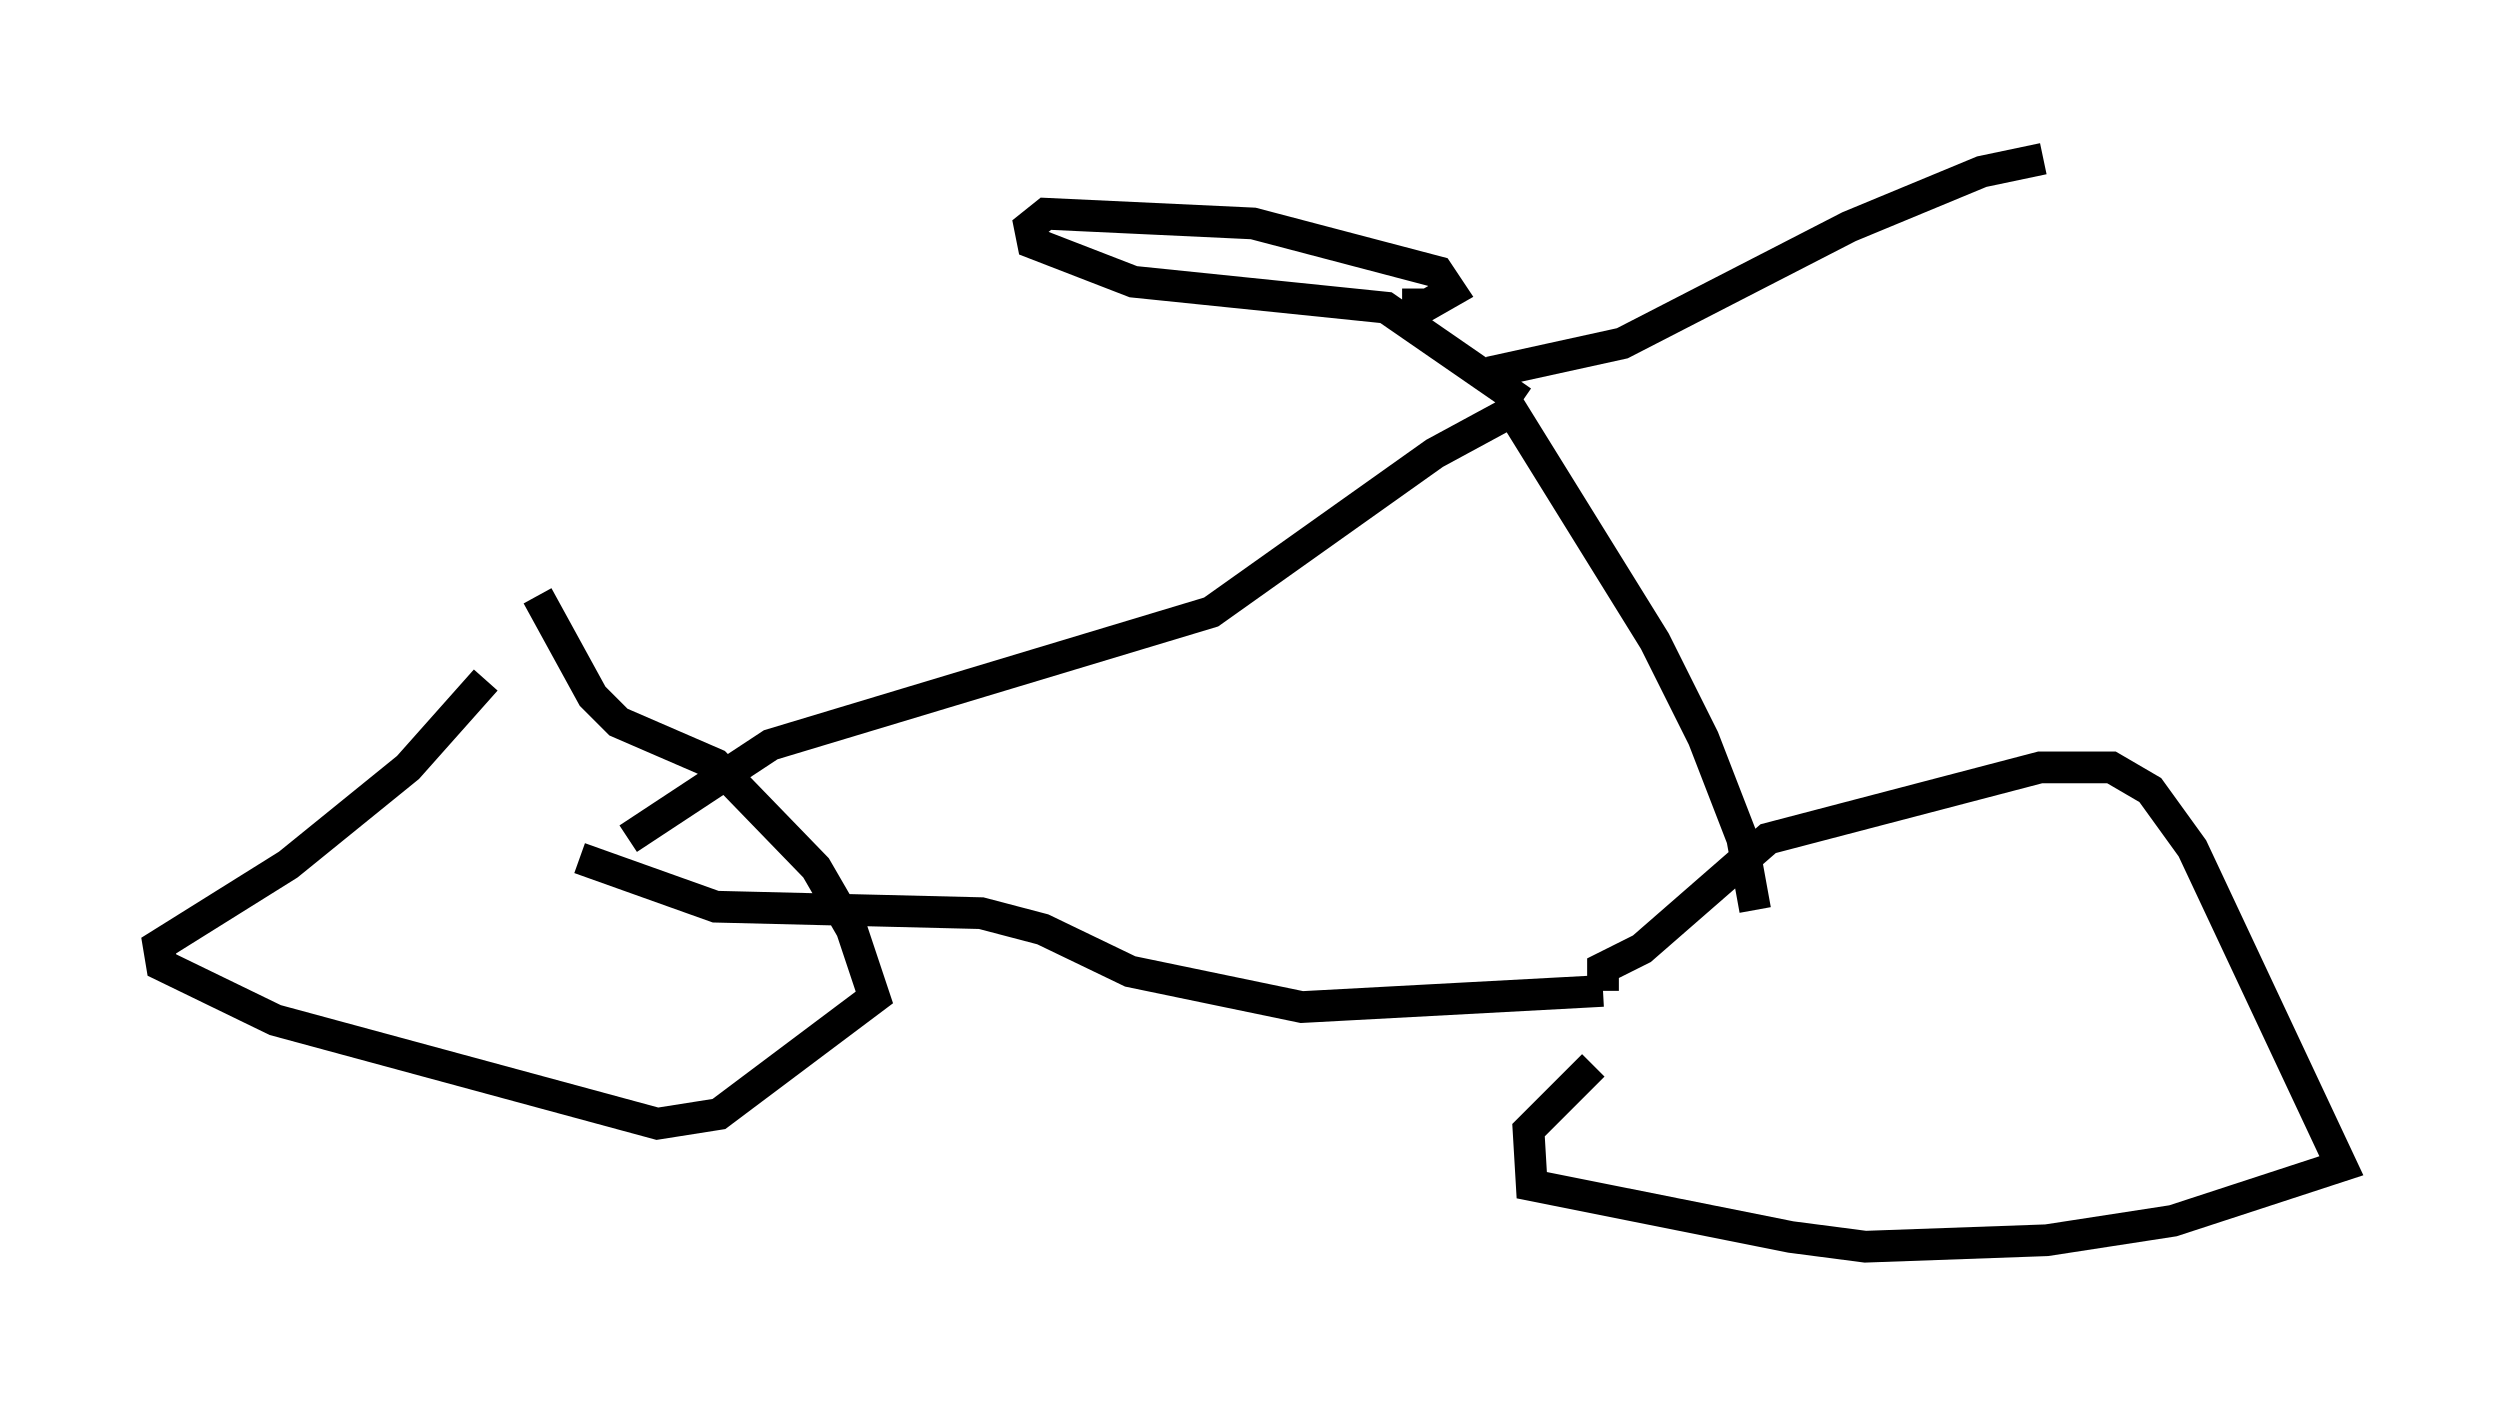 <?xml version="1.0" encoding="utf-8" ?>
<svg baseProfile="full" height="44.3" version="1.1" width="78.805" xmlns="http://www.w3.org/2000/svg" xmlns:ev="http://www.w3.org/2001/xml-events" xmlns:xlink="http://www.w3.org/1999/xlink"><defs /><rect fill="white" height="44.3" width="78.805" x="0" y="0" /><path d="M16.74, 20.517 m-1.429, 0.919 l-2.45, 2.756 -3.777, 3.063 l-4.083, 2.552 0.102, 0.613 l3.573, 1.735 12.046, 3.267 l1.94, -0.306 4.9, -3.675 l-0.715, -2.144 -1.123, -1.94 l-3.165, -3.267 -3.063, -1.327 l-0.817, -0.817 -1.735, -3.165 m27.563, 8.575 m1.225, -5.206 l0.0, 0.0 m4.492, 11.433 l-2.042, 2.042 0.102, 1.735 l8.167, 1.633 2.348, 0.306 l5.717, -0.204 3.981, -0.613 l5.308, -1.735 -4.696, -10.004 l-1.327, -1.838 -1.225, -0.715 l-2.246, 0.0 -8.575, 2.246 l-3.981, 3.471 -1.225, 0.613 l0.0, 0.715 m0.0, 0.0 l0.0, 0.0 m0.0, 0.0 l-9.494, 0.51 -5.41, -1.123 l-2.756, -1.327 -1.94, -0.51 l-8.371, -0.204 -4.288, -1.531 m1.531, -0.613 l4.492, -2.96 13.883, -4.185 l7.044, -5.002 2.45, -1.327 l4.492, 7.248 1.531, 3.063 l1.225, 3.165 0.408, 2.246 m-7.35, -16.027 l-4.288, -2.96 -7.963, -0.817 l-3.165, -1.225 -0.102, -0.51 l0.51, -0.408 6.533, 0.306 l5.819, 1.531 0.408, 0.613 l-0.715, 0.408 -0.817, 0.0 m2.756, 2.144 l4.185, -0.919 7.146, -3.675 l4.185, -1.735 1.94, -0.408 " fill="none" stroke="black" stroke-width="1" /></svg>